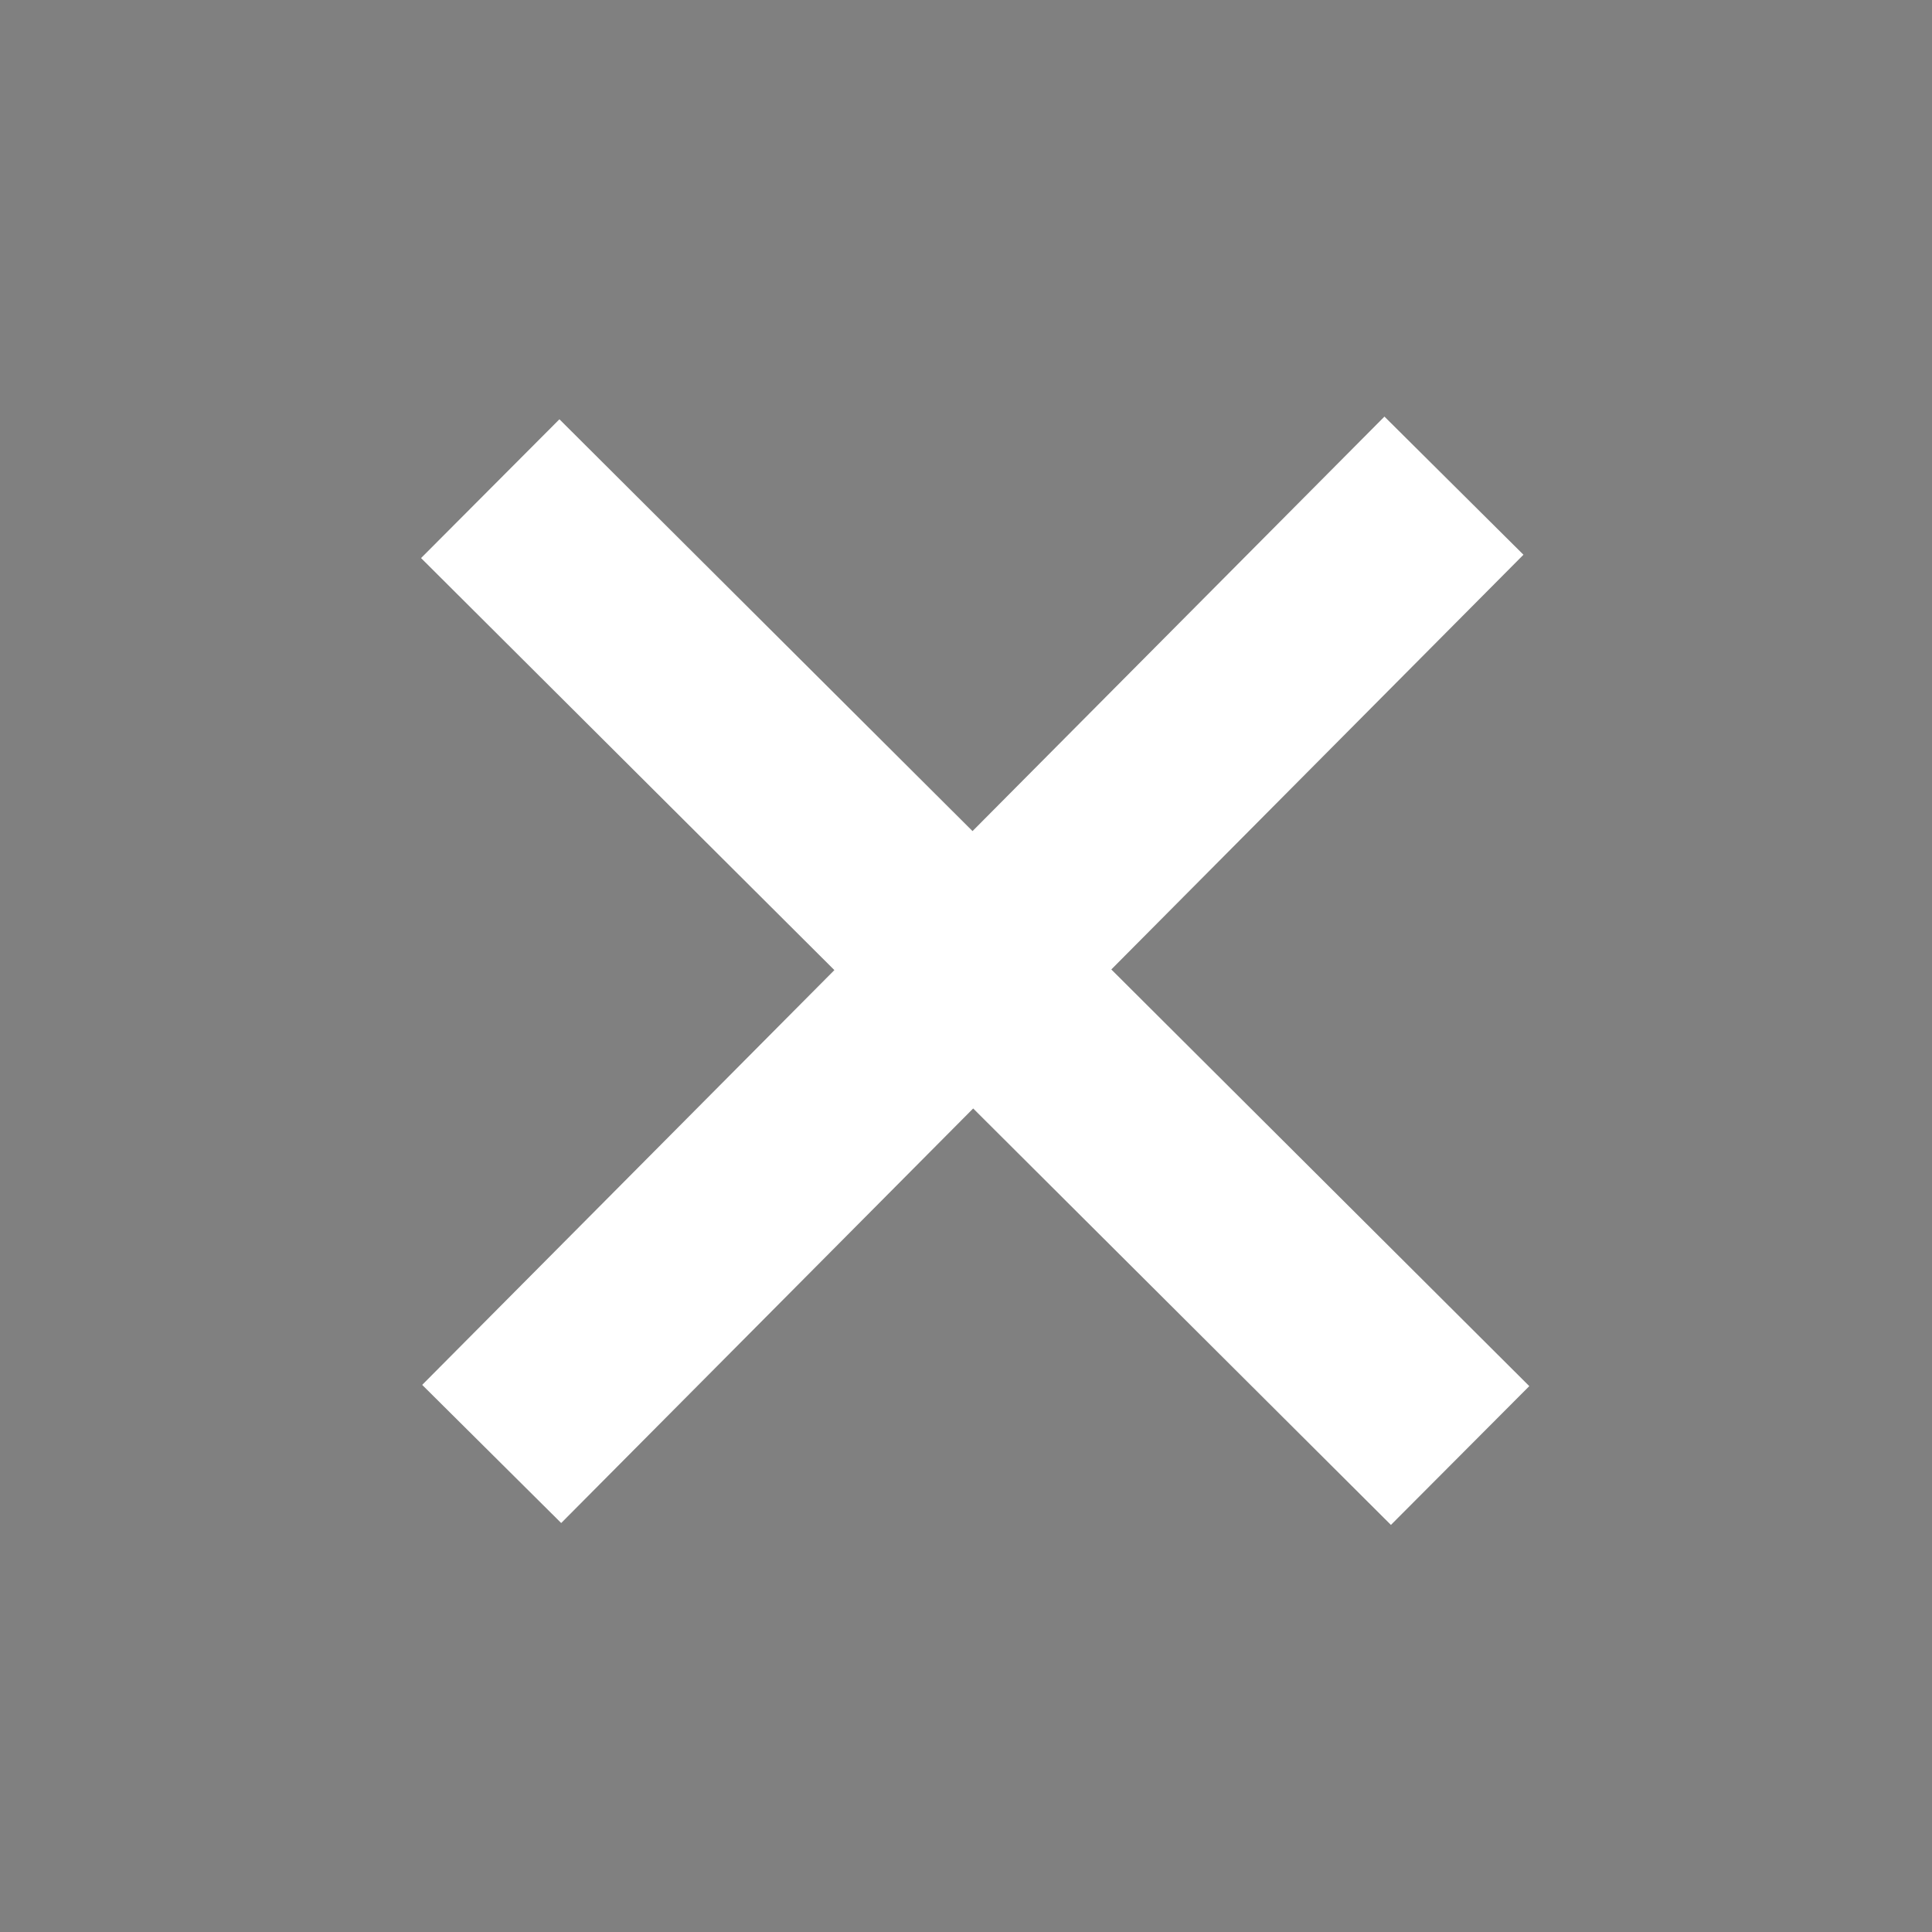 <svg width="16" height="16" viewBox="0 0 16 16"  version="1.1" xmlns="http://www.w3.org/2000/svg" xmlns:xlink="http://www.w3.org/1999/xlink">


	<rect x="0" y="0" width="16" height="16" fill="#808080" stroke="none"/>


	<path id="asd" d="M 4.072,12.041 12.041,4.022 m -7.981,0.025 8.032,8.007"  
		style="stroke:#fff;stroke-width:1.623;"	
	/>

</svg>
